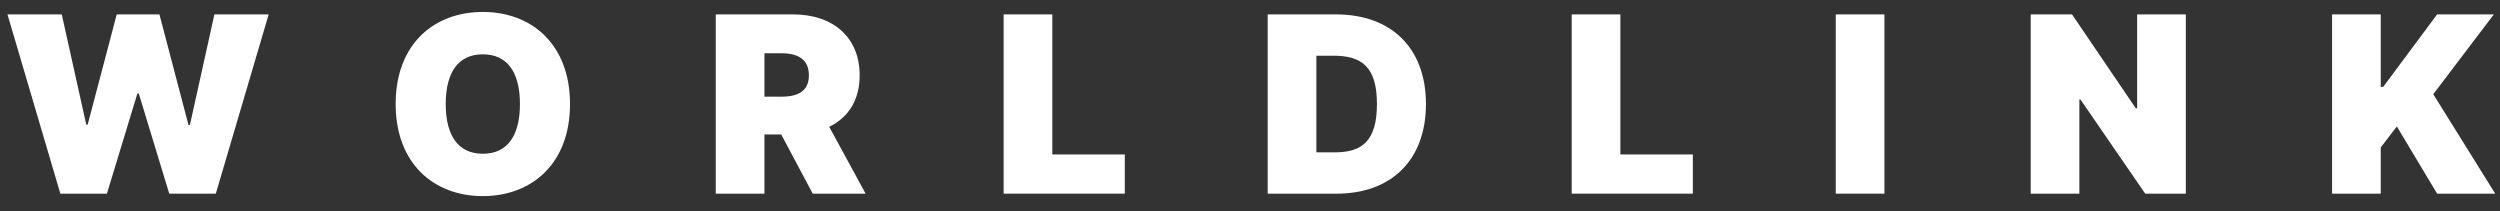 <svg width="142" height="12" viewBox="0 0 142 12" fill="none" xmlns="http://www.w3.org/2000/svg">
<rect x="0" y="0" width="142" height="12" fill="#333333" stroke="none"/>
<path d="M3.428 11H6.073L7.803 5.312H7.883L9.613 11H12.258L15.261 0.818H12.178L10.786 7.102H10.707L9.056 0.818H6.63L4.979 7.082H4.9L3.508 0.818H0.425L3.428 11Z" fill="white"/>
<path d="M32.377 5.909C32.377 2.509 30.189 0.679 27.425 0.679C24.641 0.679 22.473 2.509 22.473 5.909C22.473 9.29 24.641 11.139 27.425 11.139C30.189 11.139 32.377 9.31 32.377 5.909ZM29.533 5.909C29.533 7.739 28.797 8.733 27.425 8.733C26.053 8.733 25.317 7.739 25.317 5.909C25.317 4.08 26.053 3.085 27.425 3.085C28.797 3.085 29.533 4.08 29.533 5.909Z" fill="white"/>
<path d="M40.655 11H43.42V7.639H44.374L46.164 11H49.167L47.099 7.202C48.182 6.68 48.829 5.69 48.829 4.278C48.829 2.111 47.312 0.818 45.05 0.818H40.655V11ZM43.42 5.491V3.026H44.394C45.364 3.026 45.945 3.403 45.945 4.278C45.945 5.148 45.364 5.491 44.394 5.491H43.42Z" fill="white"/>
<path d="M57.007 11H63.888V8.773H59.771V0.818H57.007V11Z" fill="white"/>
<path d="M75.923 11C79.025 11 80.994 9.091 80.994 5.909C80.994 2.727 79.025 0.818 75.883 0.818H72.005V11H75.923ZM74.769 8.653V3.165H75.744C77.335 3.165 78.21 3.781 78.21 5.909C78.21 8.037 77.335 8.653 75.823 8.653H74.769Z" fill="white"/>
<path d="M89.273 11H96.153V8.773H92.037V0.818H89.273V11Z" fill="white"/>
<path d="M107.035 0.818H104.271V11H107.035V0.818Z" fill="white"/>
<path d="M124.155 0.818H121.39V6.148H121.311L117.691 0.818H115.345V11H118.109V5.651H118.169L121.848 11H124.155V0.818Z" fill="white"/>
<path d="M132.462 11H135.226V8.375L136.141 7.182L138.428 11H141.729L138.209 5.352L141.65 0.818H138.428L135.365 4.935H135.226V0.818H132.462V11Z" fill="white"/>
</svg>
